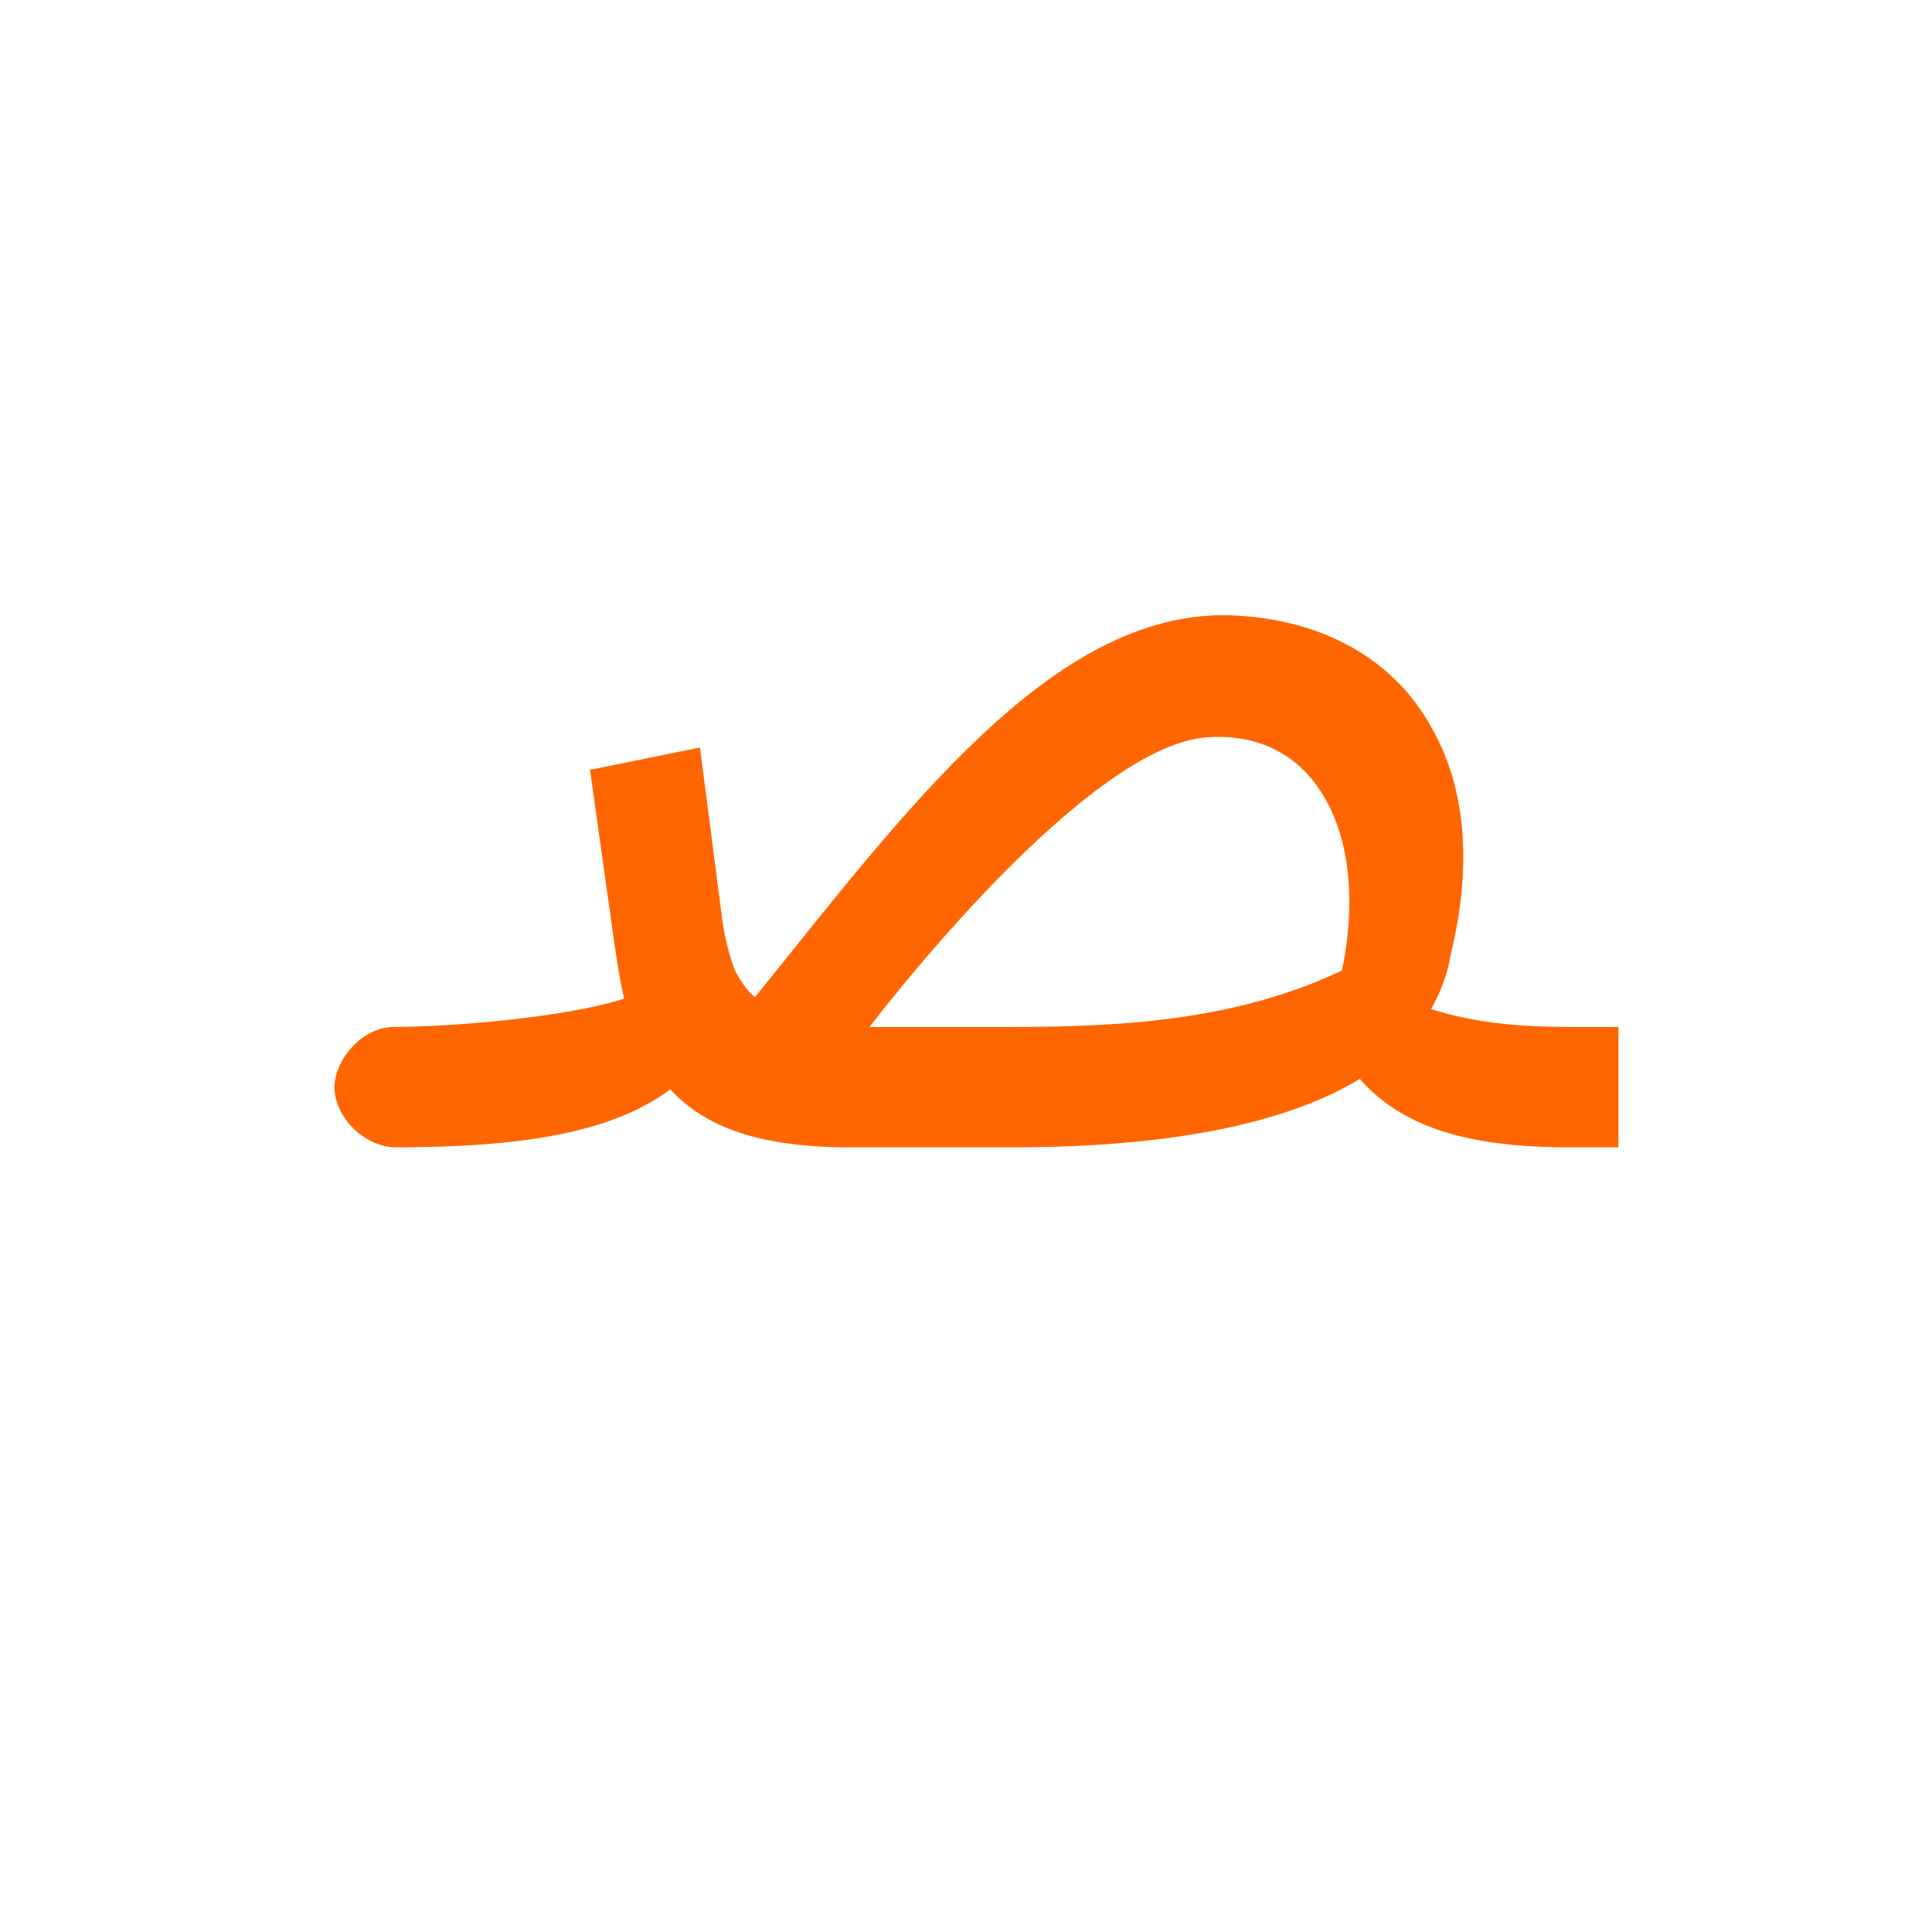 <?xml version="1.0" encoding="UTF-8"?>
<!DOCTYPE svg PUBLIC "-//W3C//DTD SVG 1.0//EN" "http://www.w3.org/TR/2001/REC-SVG-20010904/DTD/svg10.dtd">
<!-- Creator: CorelDRAW -->
<svg xmlns="http://www.w3.org/2000/svg" xml:space="preserve" width="1300px" height="1300px" version="1.0" style="shape-rendering:geometricPrecision; text-rendering:geometricPrecision; image-rendering:optimizeQuality; fill-rule:evenodd; clip-rule:evenodd"
viewBox="0 0 1300 1056"
 xmlns:xlink="http://www.w3.org/1999/xlink">
 <defs>
  <style type="text/css">
   <![CDATA[
    .fil0 {fill:#FF6600}
   ]]>
  </style>
 </defs>
 <g id="Layer_x0020_5">
  <path class="fil0" d="M963 557c31,10 64,12 92,12l34 0 0 81 -34 0c-68,0 -112,-14 -140,-46 -66,40 -168,46 -233,46l-86 0 -4 0 -20 0c-60,0 -97,-13 -121,-39 -40,30 -103,39 -185,39l0 0 -1 0 0 0c-20,-1 -40,-20 -40,-41 1,-20 20,-40 40,-40l0 0c37,0 114,-6 155,-19 -3,-13 -5,-26 -7,-40l-16 -114 74 -15 15 116c2,14 5,25 9,35l0 0 0 0c4,7 8,13 13,17 101,-125 200,-260 319,-257 63,2 112,30 137,77 22,39 27,91 12,152 -2,13 -7,25 -13,36zm-378 12l11 0 87 0c74,0 151,-5 220,-38 9,-43 6,-85 -11,-115 -15,-27 -41,-44 -78,-42 -69,3 -180,132 -229,195z"/>
 </g>
</svg>
